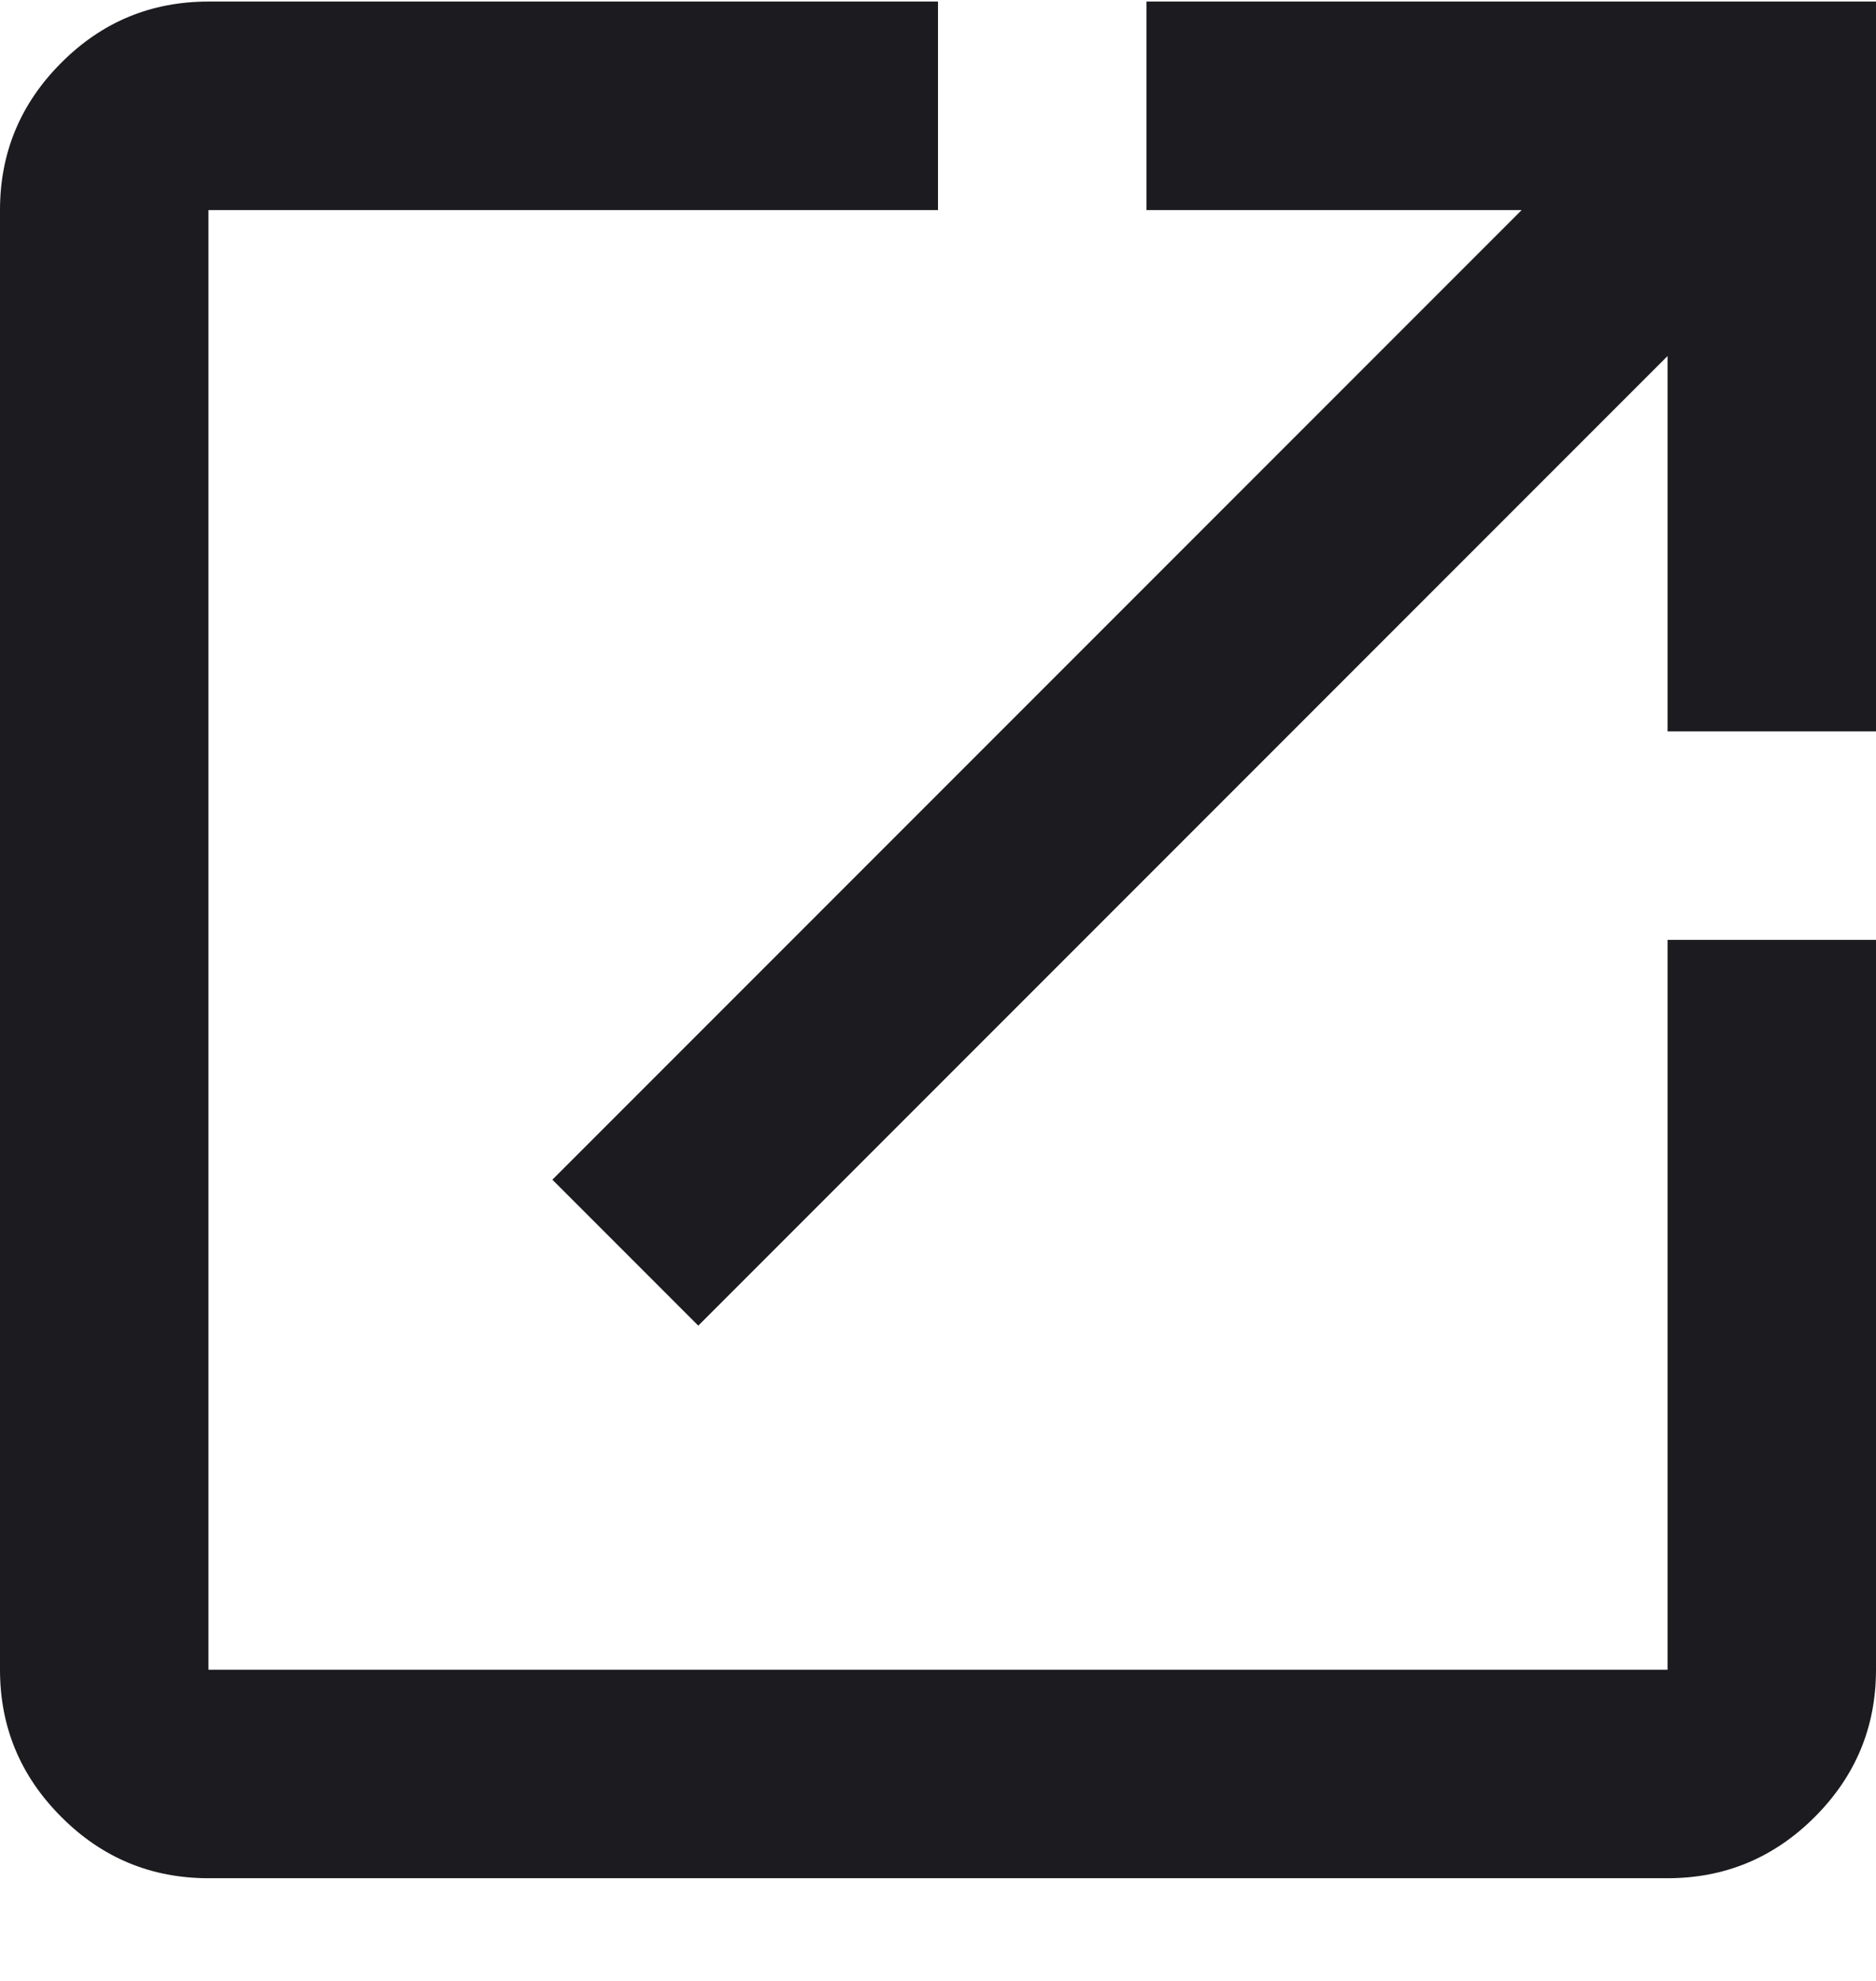 <svg width="18" height="19" viewBox="0 0 18 19" fill="none" xmlns="http://www.w3.org/2000/svg">
<path d="M2 18.015C1.45 18.015 0.979 17.819 0.588 17.427C0.196 17.035 0 16.565 0 16.015V2.015C0 1.465 0.196 0.994 0.588 0.602C0.979 0.21 1.45 0.015 2 0.015H9V2.015H2V16.015H16V9.015H18V16.015C18 16.565 17.804 17.035 17.413 17.427C17.021 17.819 16.55 18.015 16 18.015H2ZM6.7 12.715L5.3 11.315L14.6 2.015H11V0.015H18V7.015H16V3.415L6.7 12.715Z" fill="#1C1B1F"/>
</svg>
